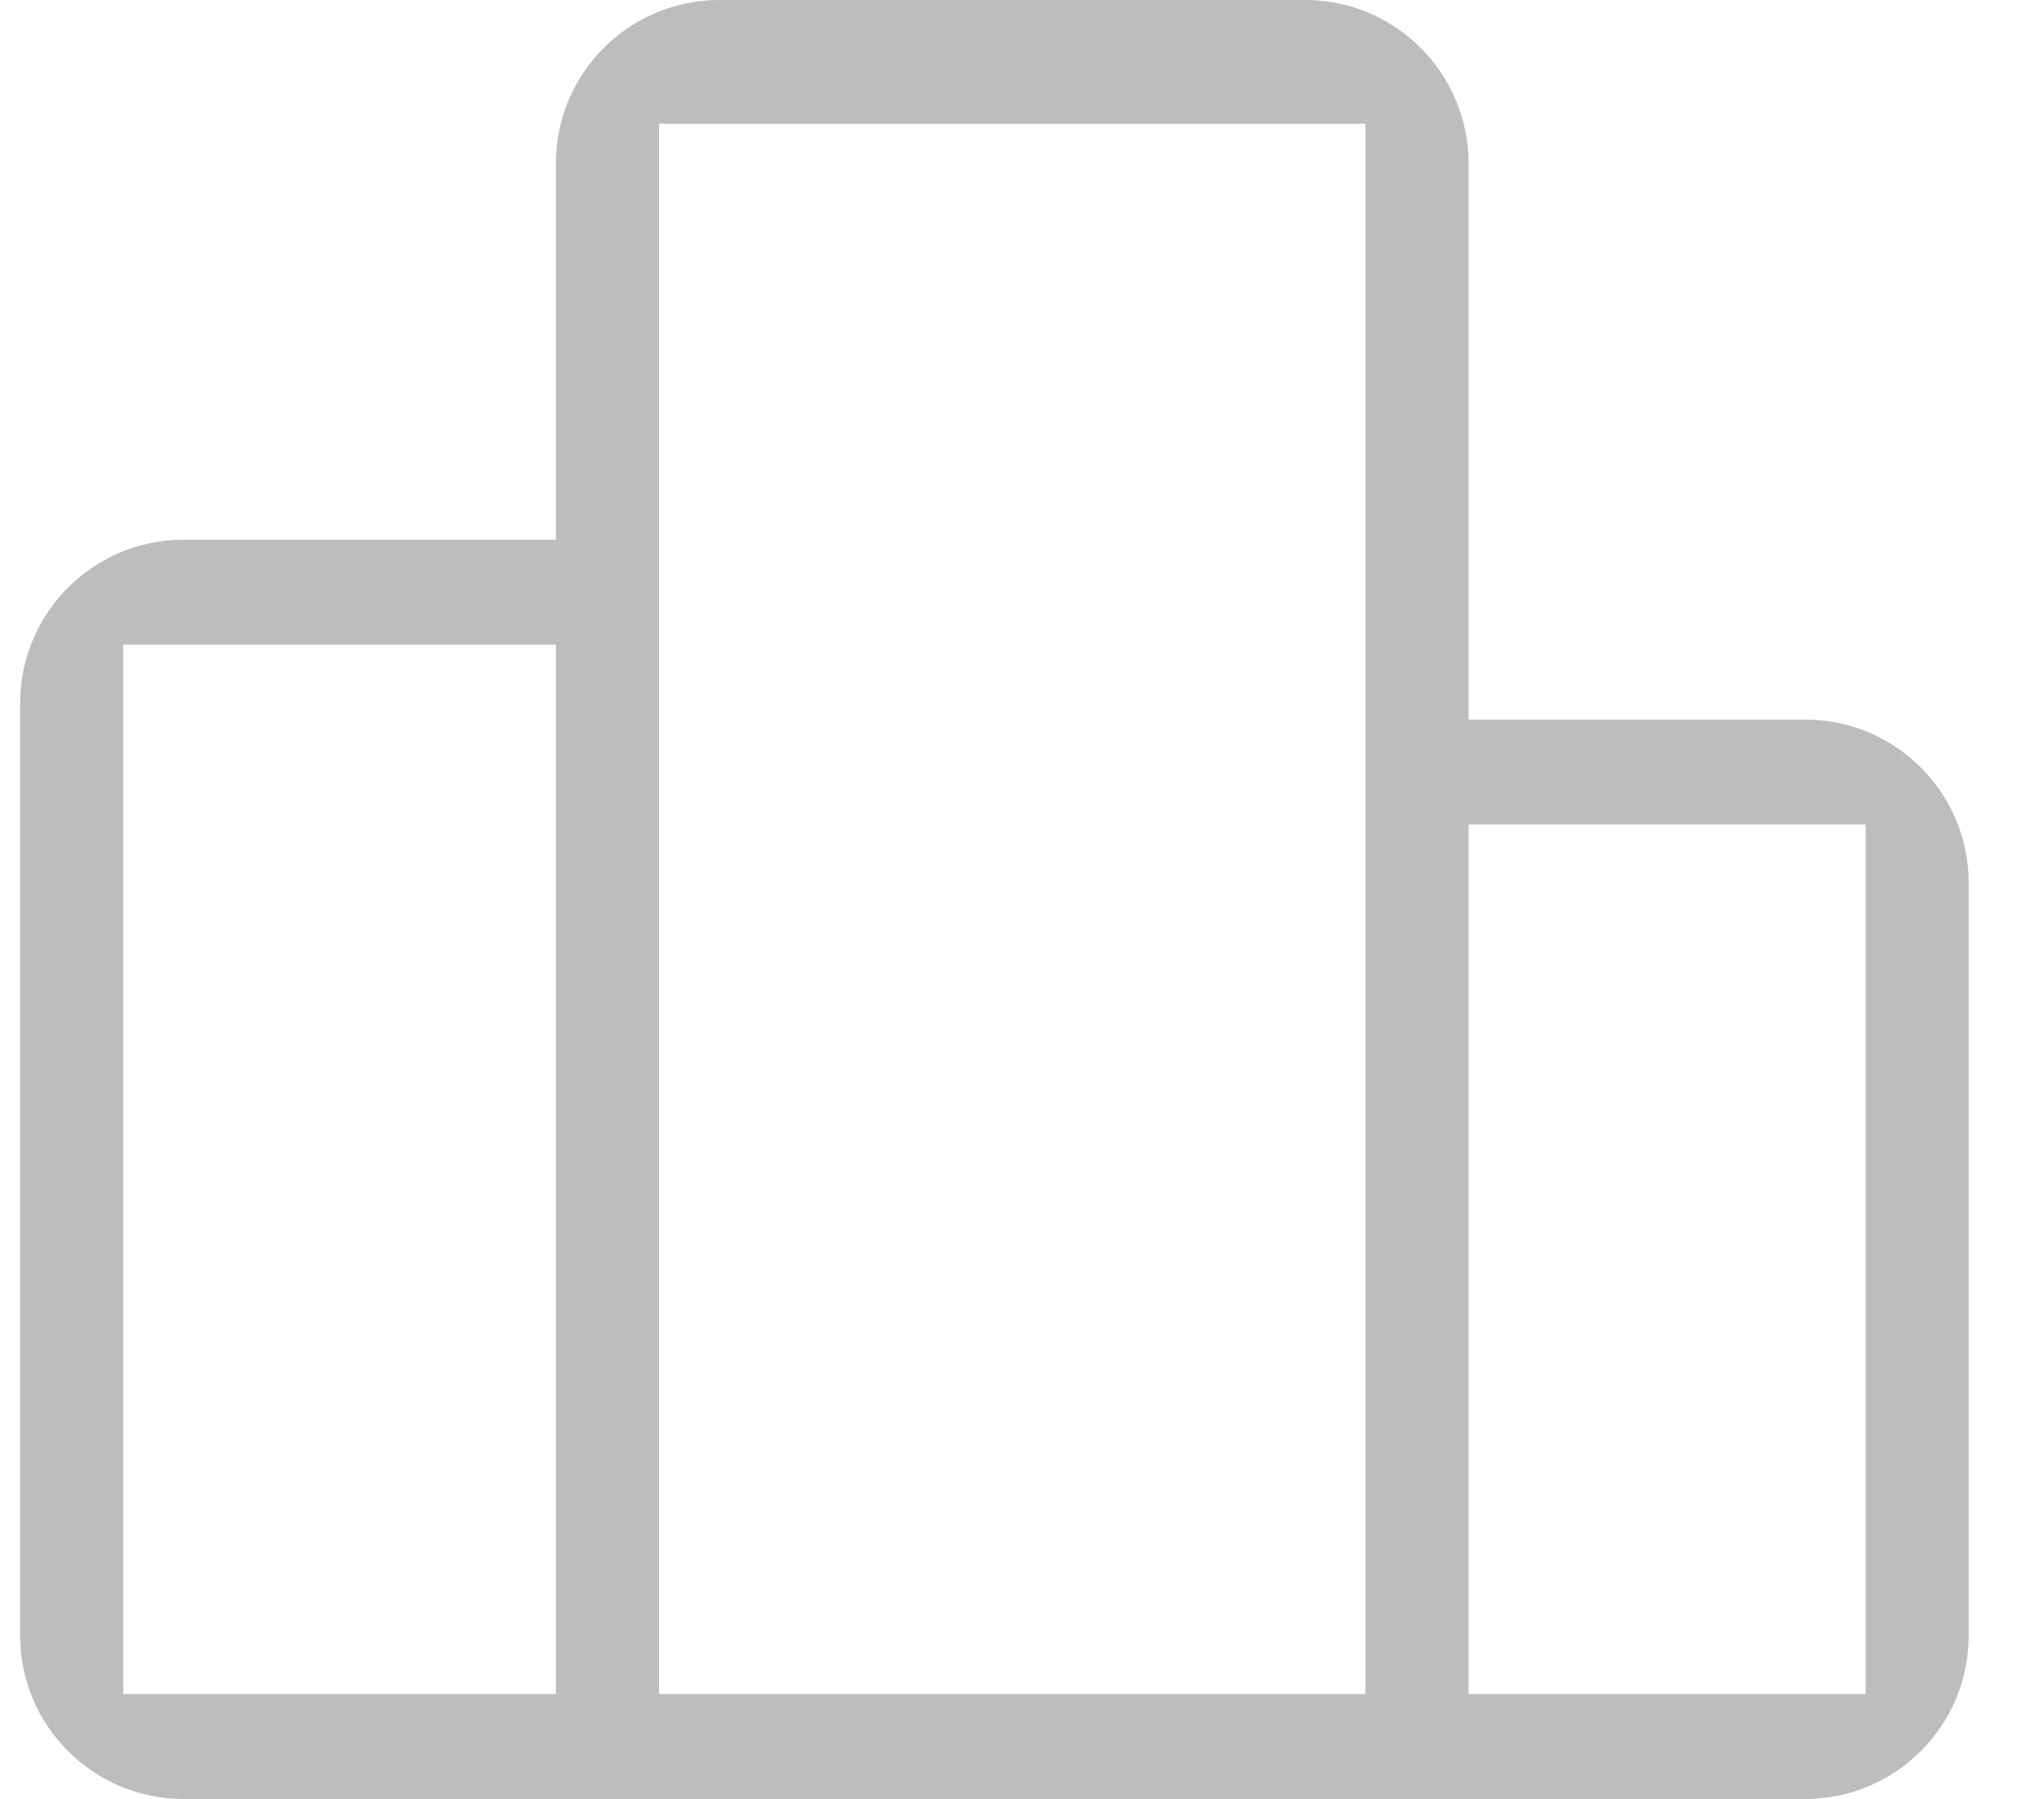 <svg width="25" height="22" viewBox="0 0 25 22" fill="none" xmlns="http://www.w3.org/2000/svg">
<path fill-rule="evenodd" clip-rule="evenodd" d="M6.799 6.6V2C6.799 0.895 7.694 0 8.799 0H15.962C17.066 0 17.962 0.895 17.962 2V8.8H22.079C23.184 8.8 24.079 9.695 24.079 10.8V20C24.079 21.105 23.184 22 22.079 22H2.246C1.142 22 0.246 21.105 0.246 20V8.6C0.246 7.495 1.142 6.6 2.246 6.6H6.799ZM16.701 20.717V10.656V1.513H8.06V10.656V20.717H16.701ZM22.819 10.083H17.962V20.717H22.819V15.171V10.083ZM6.799 20.717V7.883H1.507V20.717H6.799Z" fill="#BDBDBD"/>
</svg>
